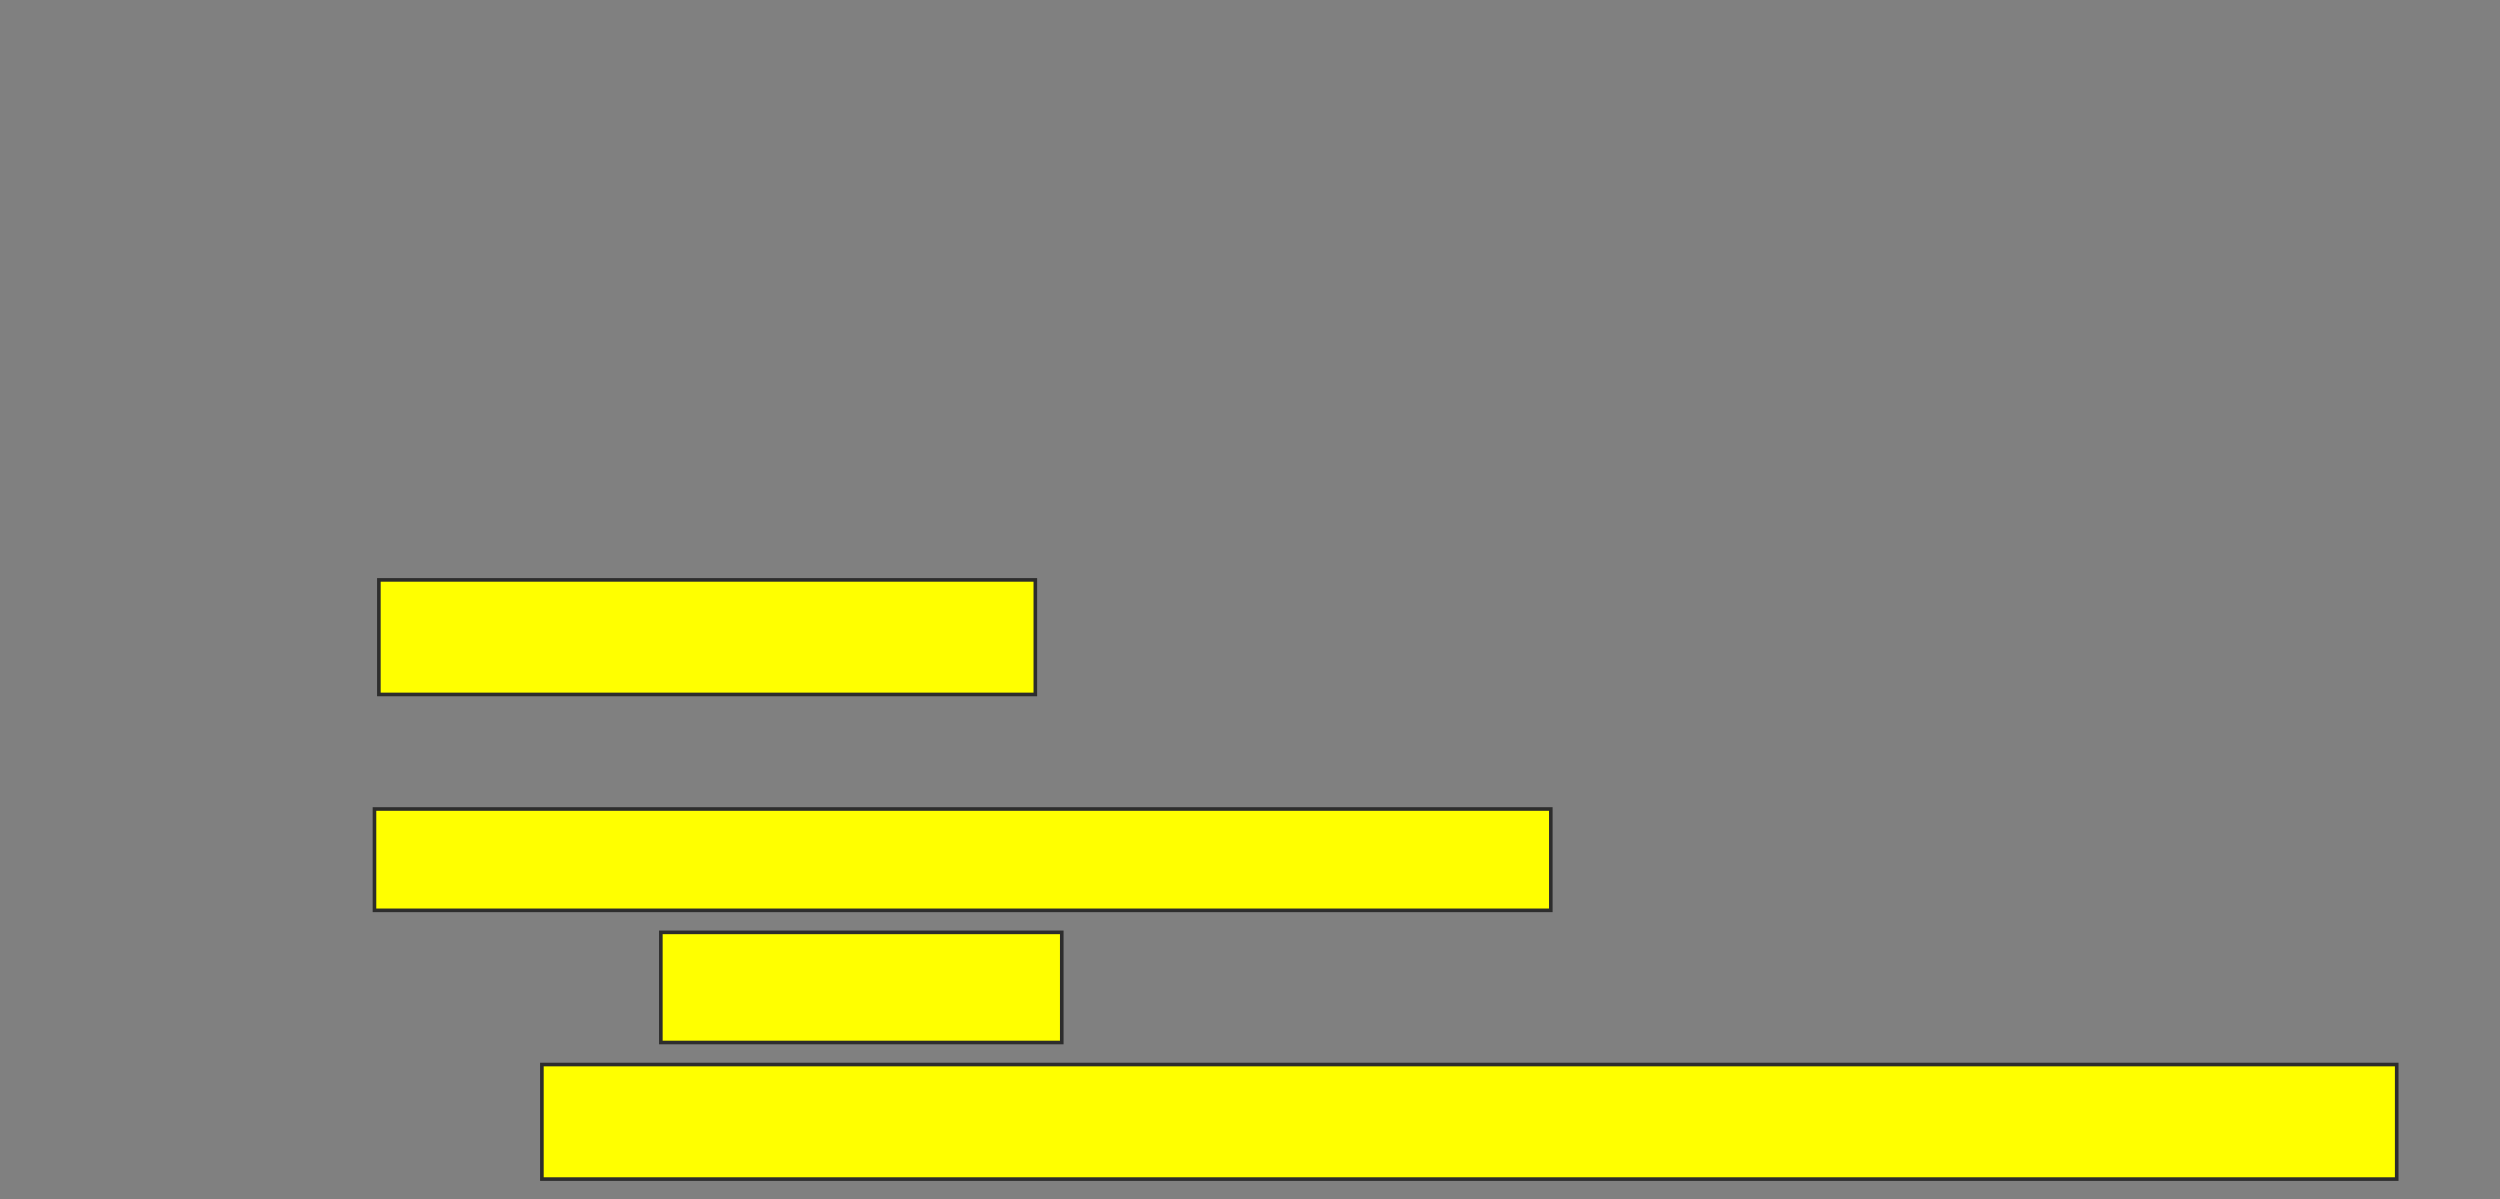 <svg xmlns="http://www.w3.org/2000/svg" width="692" height="332">
 <rect width="100%" height="100%" fill="#808080" stroke="none"/>
 <!-- Created with Image Occlusion Enhanced -->
 <g>
  <title>Labels</title>
 </g>
 <g>
  <title>Masks</title>
  <rect id="1f0575f8cd7c423ab504b5aea160f0c9-oa-1" height="31.707" width="181.707" y="160.517" x="104.872" stroke="#2D2D2D" fill="#ffff00"/>
  <rect id="1f0575f8cd7c423ab504b5aea160f0c9-oa-2" height="28.049" width="325.61" y="223.932" x="103.653" stroke="#2D2D2D" fill="#ffff00"/>
  <rect id="1f0575f8cd7c423ab504b5aea160f0c9-oa-3" height="30.488" width="110.976" y="258.078" x="182.921" stroke="#2D2D2D" fill="#ffff00"/>
  <rect id="1f0575f8cd7c423ab504b5aea160f0c9-oa-4" height="31.707" width="513.415" y="294.663" x="149.994" stroke="#2D2D2D" fill="#ffff00"/>
 </g>
</svg>
